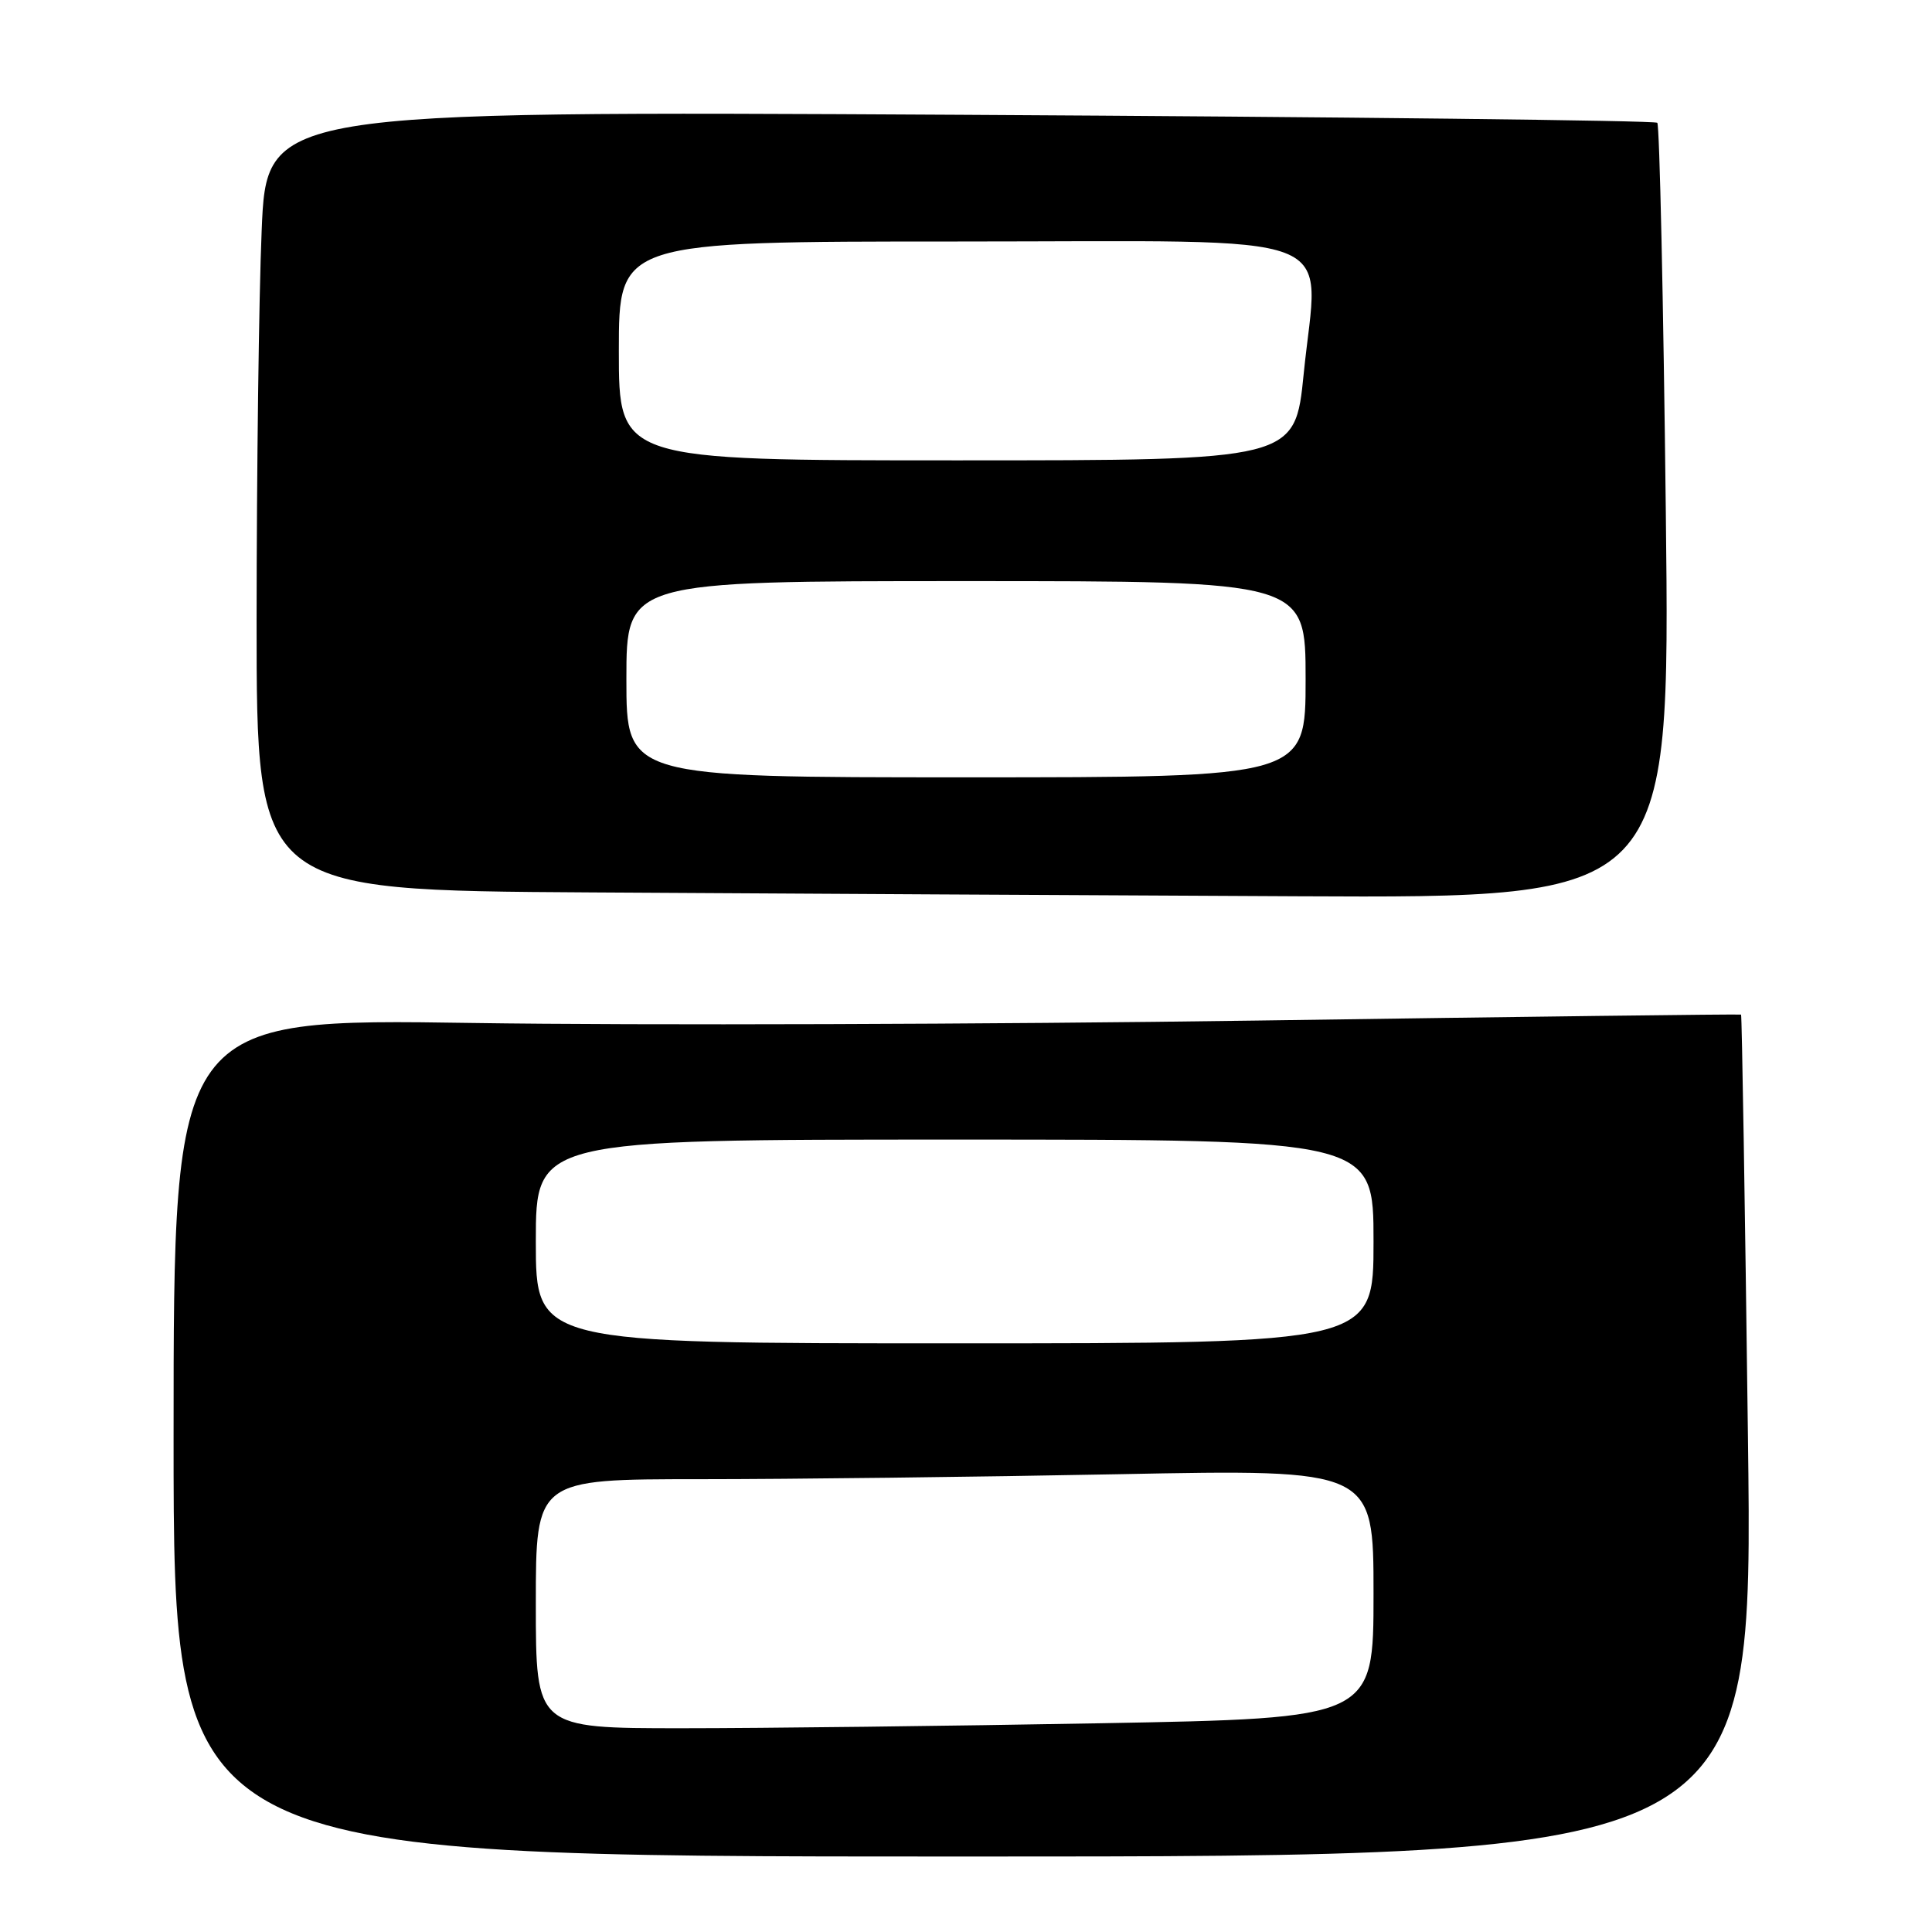 <?xml version="1.0" encoding="UTF-8" standalone="no"?>
<!DOCTYPE svg PUBLIC "-//W3C//DTD SVG 1.1//EN" "http://www.w3.org/Graphics/SVG/1.1/DTD/svg11.dtd" >
<svg xmlns="http://www.w3.org/2000/svg" xmlns:xlink="http://www.w3.org/1999/xlink" version="1.1" viewBox="0 0 256 256">
 <g >
 <path fill="currentColor"
d=" M 231.61 190.28 C 231.22 159.64 230.81 134.51 230.70 134.44 C 230.59 134.36 201.70 134.72 166.50 135.23 C 131.30 135.73 84.61 135.88 62.75 135.55 C 23.00 134.95 23.00 134.95 23.00 190.48 C 23.00 246.00 23.00 246.00 127.66 246.00 C 232.32 246.00 232.32 246.00 231.61 190.28 Z  M 220.73 67.91 C 220.41 39.81 219.90 16.57 219.60 16.27 C 219.30 15.96 177.71 15.49 127.19 15.21 C 35.32 14.71 35.32 14.71 34.67 30.61 C 34.30 39.35 34.01 62.58 34.00 82.24 C 34.00 117.98 34.00 117.98 78.25 118.25 C 102.59 118.40 144.73 118.63 171.91 118.76 C 221.31 119.00 221.31 119.00 220.73 67.91 Z  M 71.00 212.50 C 71.00 196.00 71.00 196.00 92.75 196.00 C 104.71 196.00 129.69 195.70 148.25 195.34 C 182.00 194.68 182.00 194.68 182.00 211.18 C 182.00 227.68 182.00 227.68 145.84 228.34 C 125.95 228.70 100.97 229.00 90.34 229.00 C 71.00 229.00 71.00 229.00 71.00 212.50 Z  M 71.00 164.50 C 71.00 151.00 71.00 151.00 126.50 151.00 C 182.00 151.00 182.00 151.00 182.00 164.50 C 182.00 178.00 182.00 178.00 126.50 178.00 C 71.00 178.00 71.00 178.00 71.00 164.50 Z  M 83.00 90.00 C 83.00 77.00 83.00 77.00 128.00 77.00 C 173.00 77.00 173.00 77.00 173.00 90.00 C 173.00 103.00 173.00 103.00 128.00 103.00 C 83.00 103.00 83.00 103.00 83.00 90.00 Z  M 82.00 46.50 C 82.00 32.00 82.00 32.00 126.90 32.00 C 179.41 32.00 174.68 30.19 172.75 49.50 C 171.60 61.00 171.60 61.00 126.80 61.00 C 82.00 61.00 82.00 61.00 82.00 46.50 Z "/>
</g>
</svg>